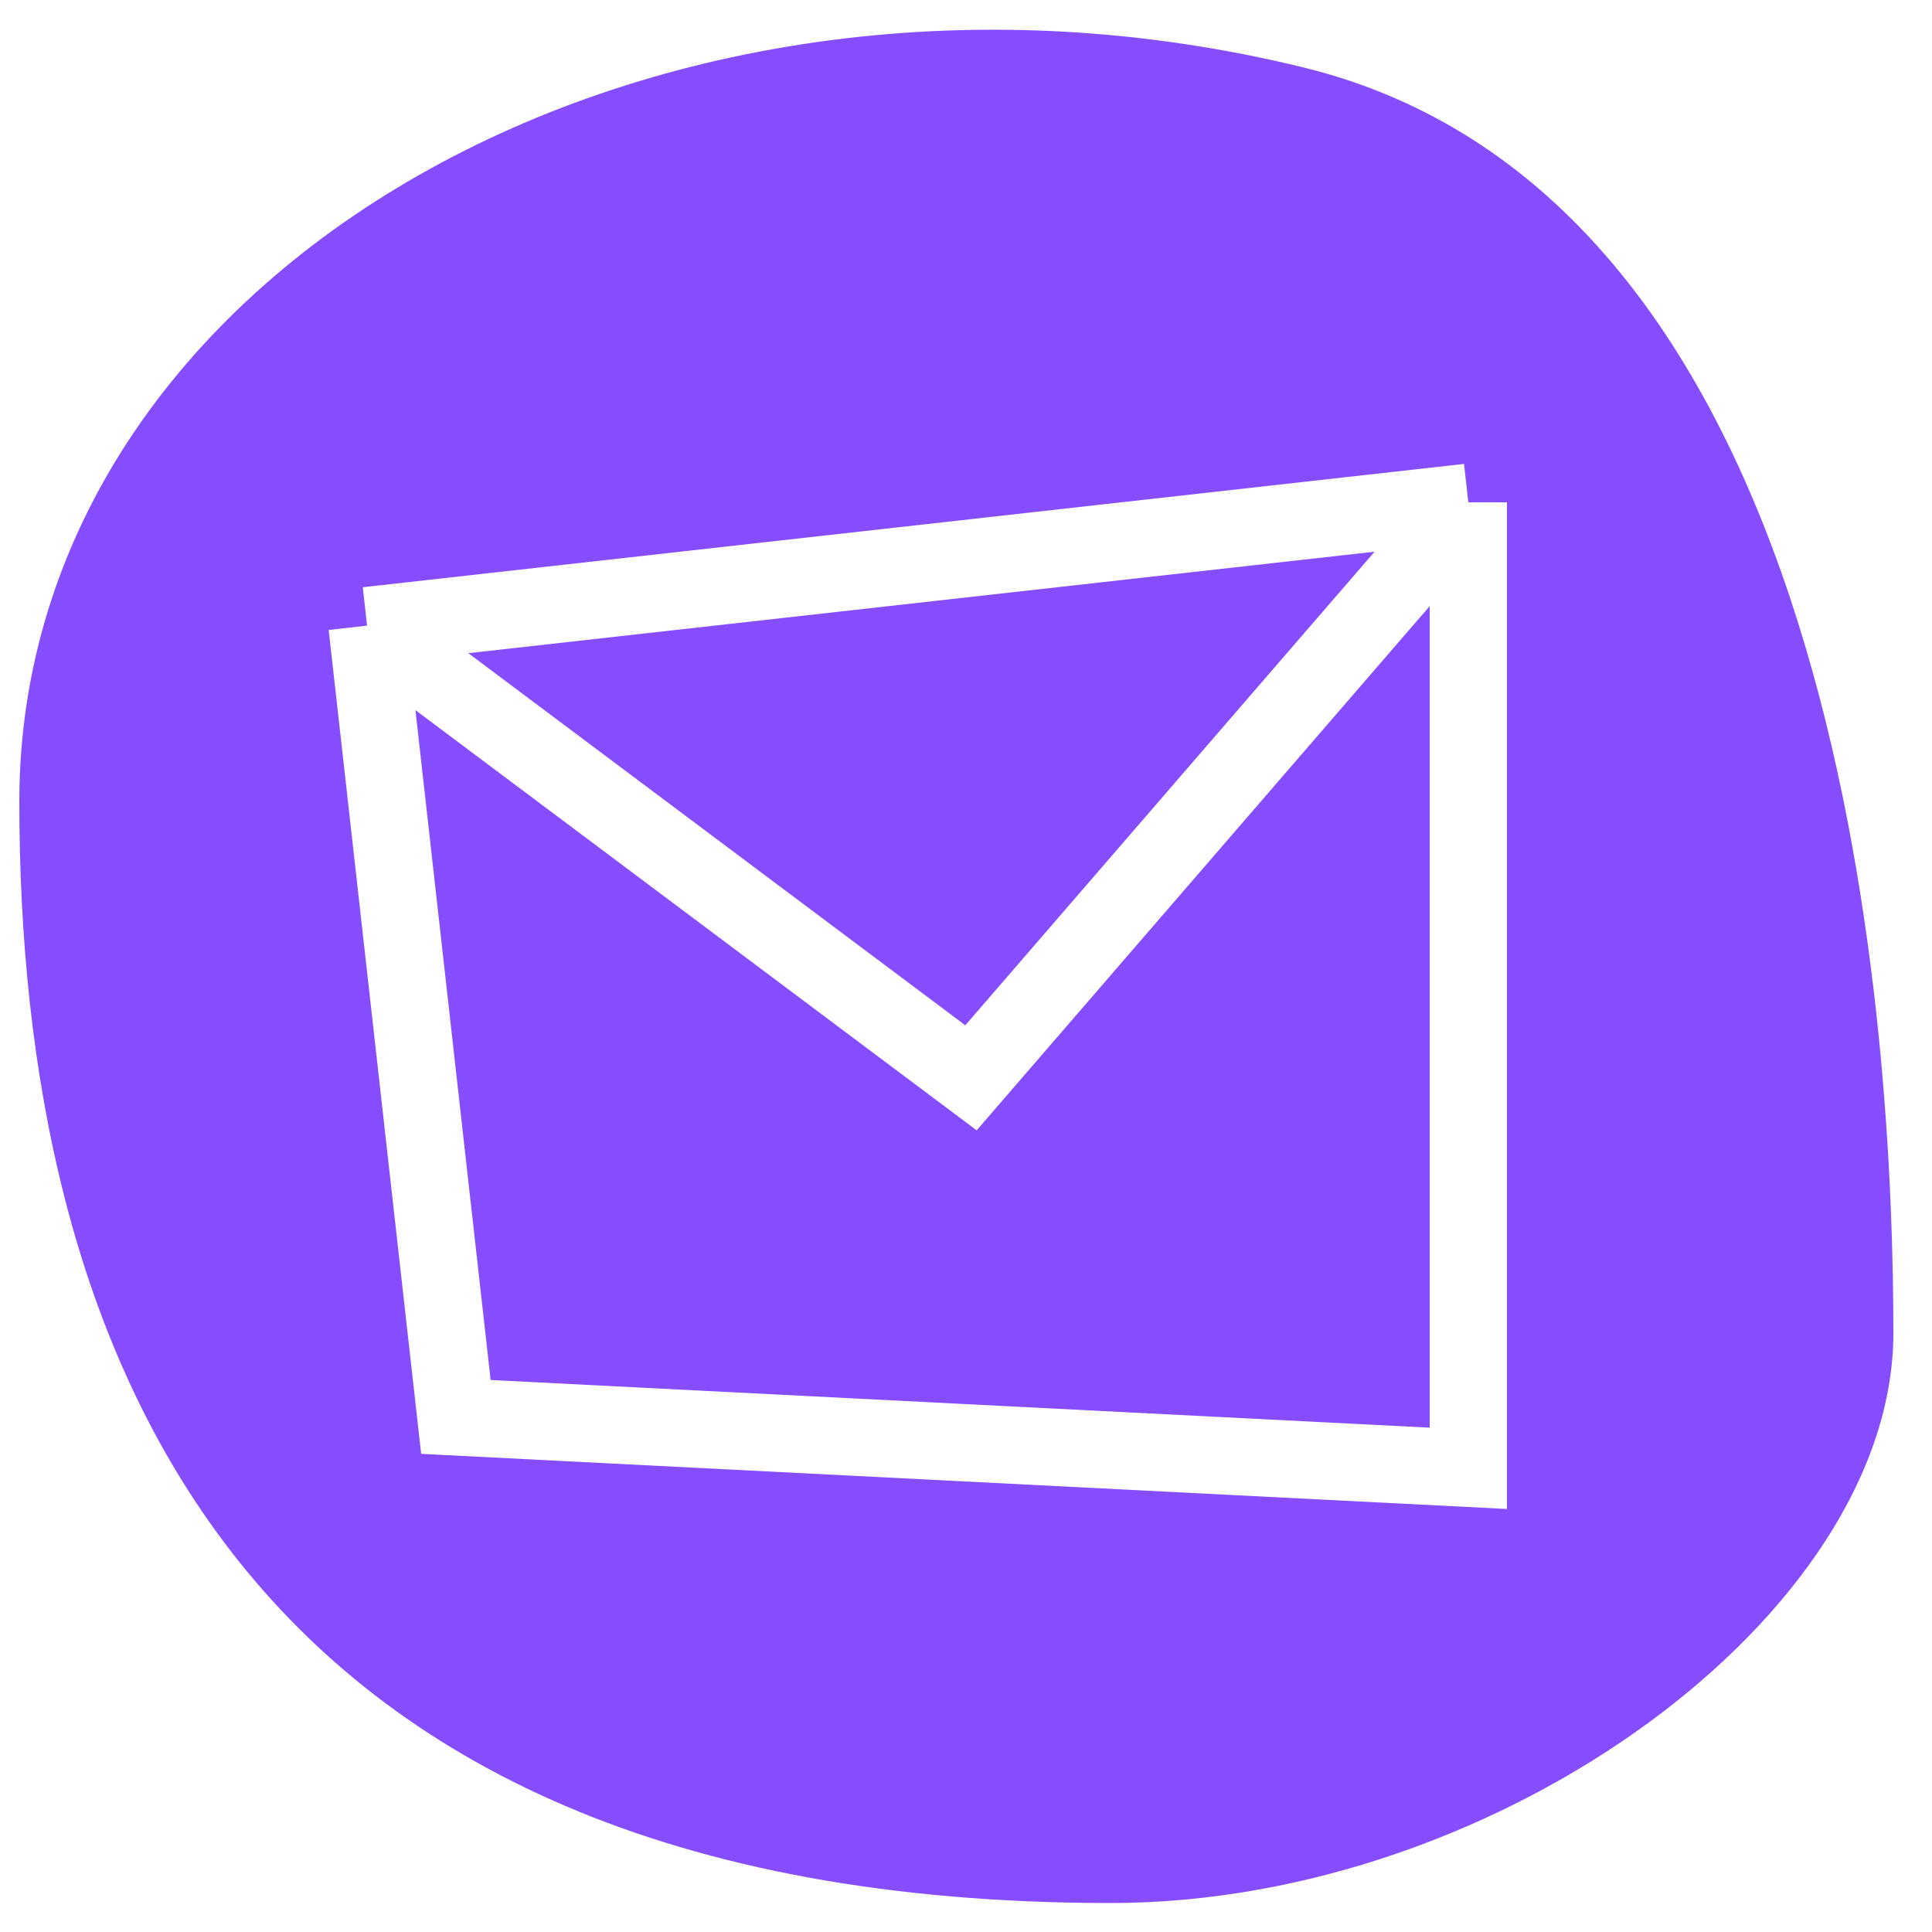 <svg width="100" height="100" viewBox="0 0 100 100" fill="none" xmlns="http://www.w3.org/2000/svg">
	<rect width="100" height="100" fill="white"/>
	<path d="M98 69C98 83.5 77.631 98.5 57.5 98.5C11.5 98.5 1 69.114 1 41.5C1 13.886 34 -4.728 67.5 3.5C96 10.5 98 54.5 98 69Z" fill="#864DFF"/>
	<path d="M19 32.383L23.597 73.34L76 76V26M19 32.383L76 26M19 32.383L50.258 55.787L76 26" stroke="white" stroke-width="4"/>
</svg>

